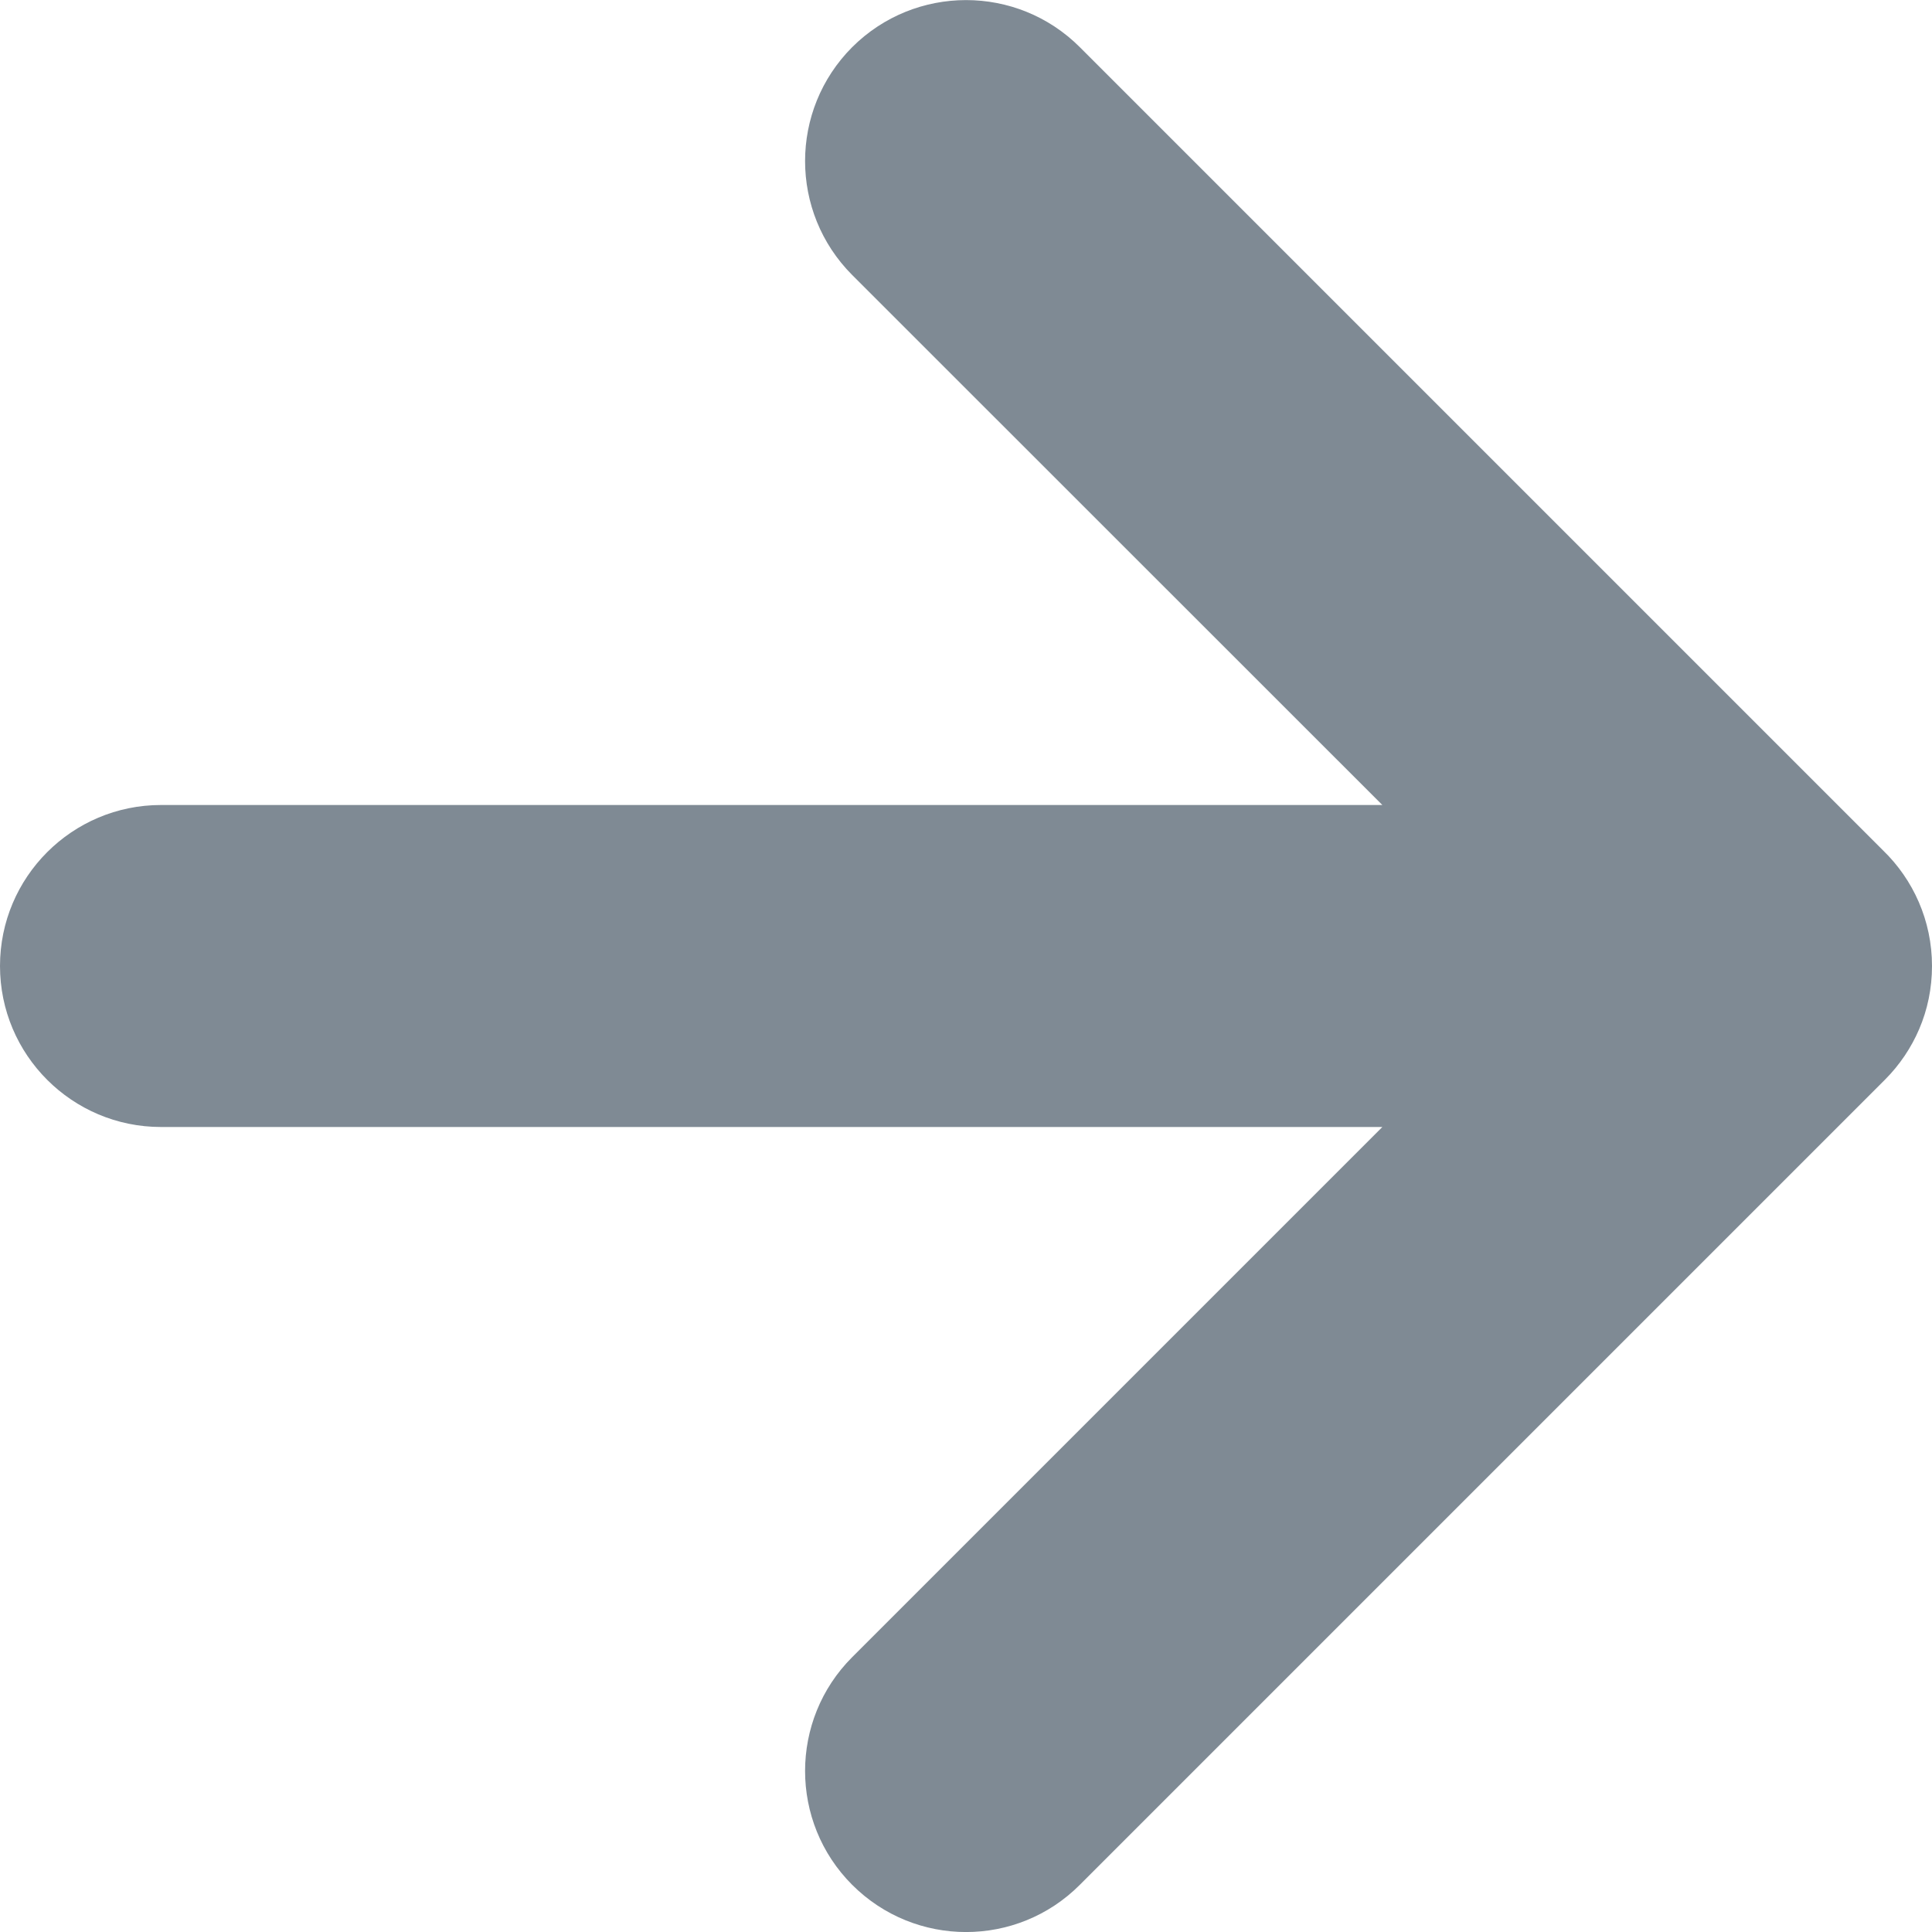 <svg width="12" height="12" viewBox="0 0 12 12" fill="none" xmlns="http://www.w3.org/2000/svg">
<g id="wrap">
<path id="Vector" fill-rule="evenodd" clip-rule="evenodd" d="M6.707 11.707C6.317 12.098 5.684 12.098 5.293 11.707C4.903 11.317 4.903 10.683 5.293 10.293L8.586 7H1C0.448 7 0 6.552 0 6C0 5.448 0.448 5 1 5H8.586L5.293 1.708C4.903 1.317 4.903 0.684 5.293 0.293C5.684 -0.097 6.317 -0.097 6.707 0.293L11.696 5.282C11.883 5.463 12 5.718 12 6C12 6.139 11.972 6.272 11.92 6.393C11.871 6.507 11.8 6.614 11.707 6.707L6.707 11.707Z" fill="#7F8A94"/>
</g>
</svg>
